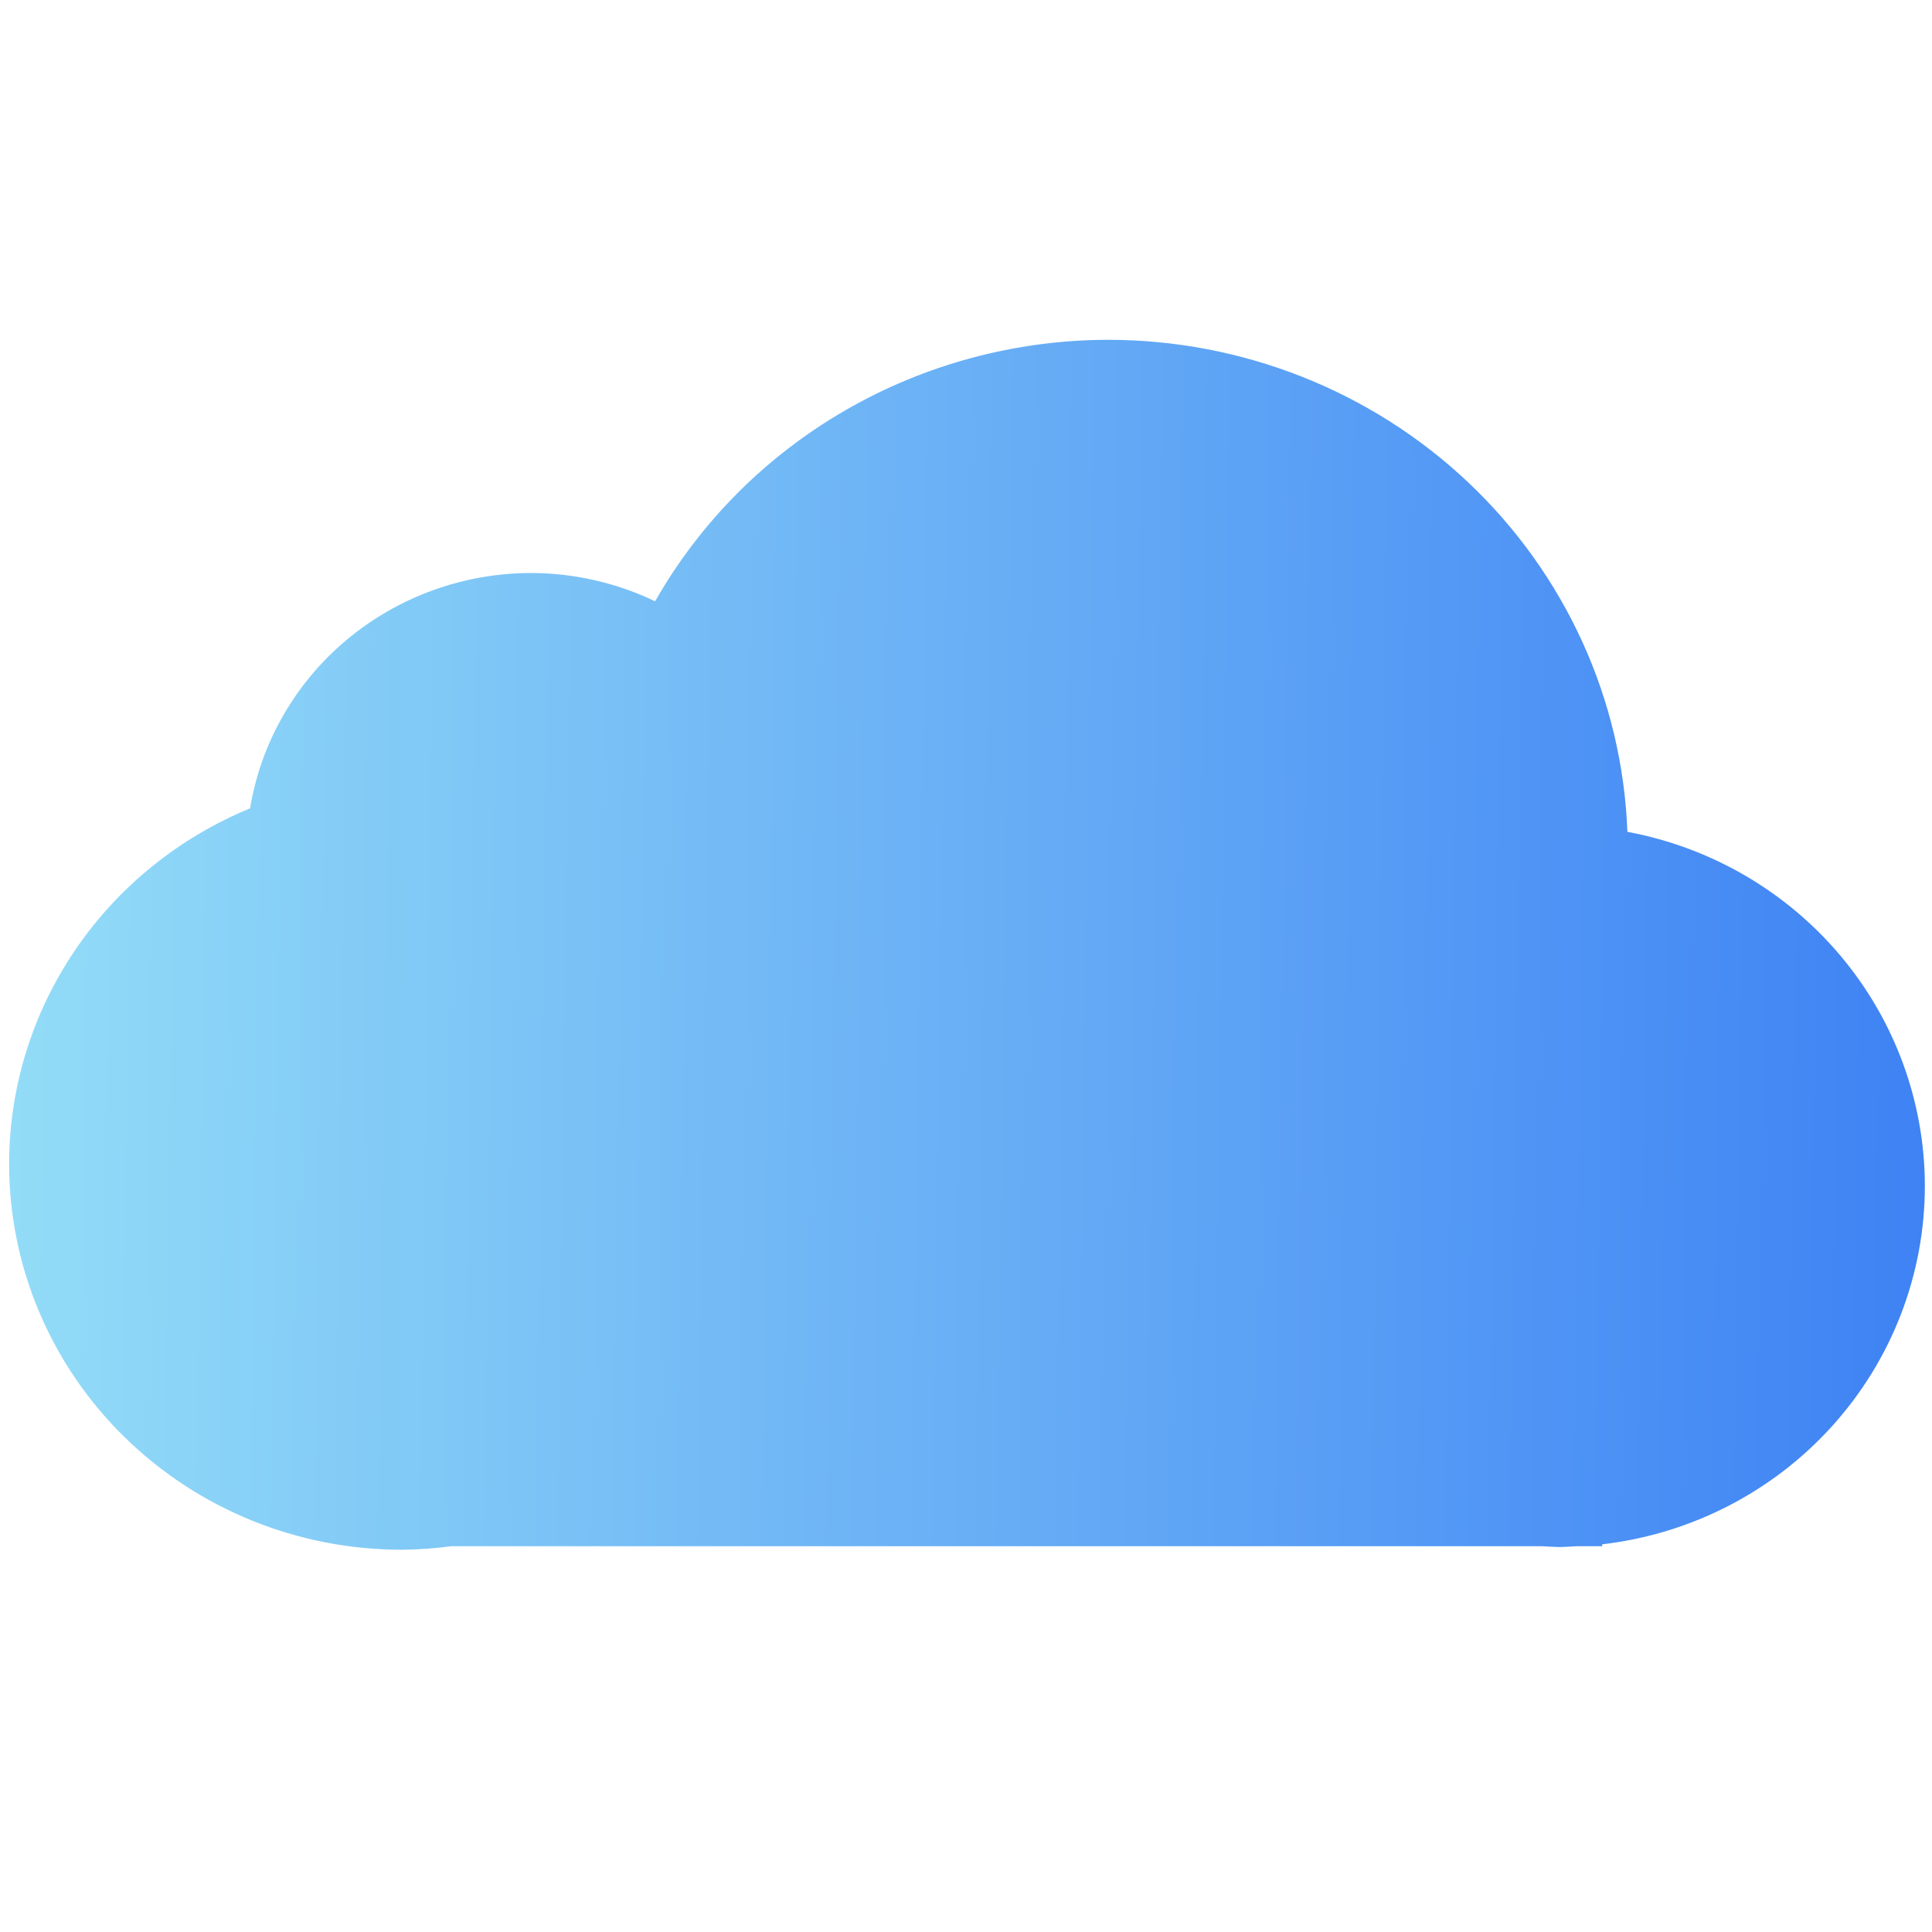 <svg width="36" height="36" viewBox="0 0 36 36" fill="none" xmlns="http://www.w3.org/2000/svg">
<path d="M20.639 6.332C18.92 6.336 17.233 6.789 15.752 7.645C14.27 8.501 13.047 9.729 12.207 11.204C11.485 10.858 10.693 10.678 9.889 10.677C8.63 10.68 7.413 11.123 6.455 11.926C5.498 12.729 4.861 13.841 4.66 15.062C3.33 15.61 2.194 16.531 1.395 17.711C0.596 18.891 0.17 20.277 0.17 21.694C0.172 23.6 0.944 25.428 2.316 26.774C3.689 28.122 5.549 28.878 7.488 28.877C7.795 28.874 8.102 28.852 8.406 28.812H28.741C28.847 28.819 28.954 28.824 29.061 28.827C29.163 28.824 29.265 28.819 29.367 28.812H29.854V28.776C31.51 28.584 33.036 27.798 34.144 26.568C35.253 25.338 35.865 23.749 35.867 22.103V22.09C35.863 20.526 35.307 19.013 34.296 17.81C33.284 16.607 31.88 15.79 30.324 15.5C30.232 13.036 29.17 10.704 27.364 8.994C25.558 7.285 23.147 6.33 20.639 6.332Z" fill="url(#paint0_linear_61_16465)"/>
<defs>
<linearGradient id="paint0_linear_61_16465" x1="35.975" y1="22.121" x2="0.157" y2="21.619" gradientUnits="userSpaceOnUse">
<stop stop-color="#3E82F4"/>
<stop offset="1" stop-color="#93DCF7"/>
</linearGradient>
</defs>
</svg>
